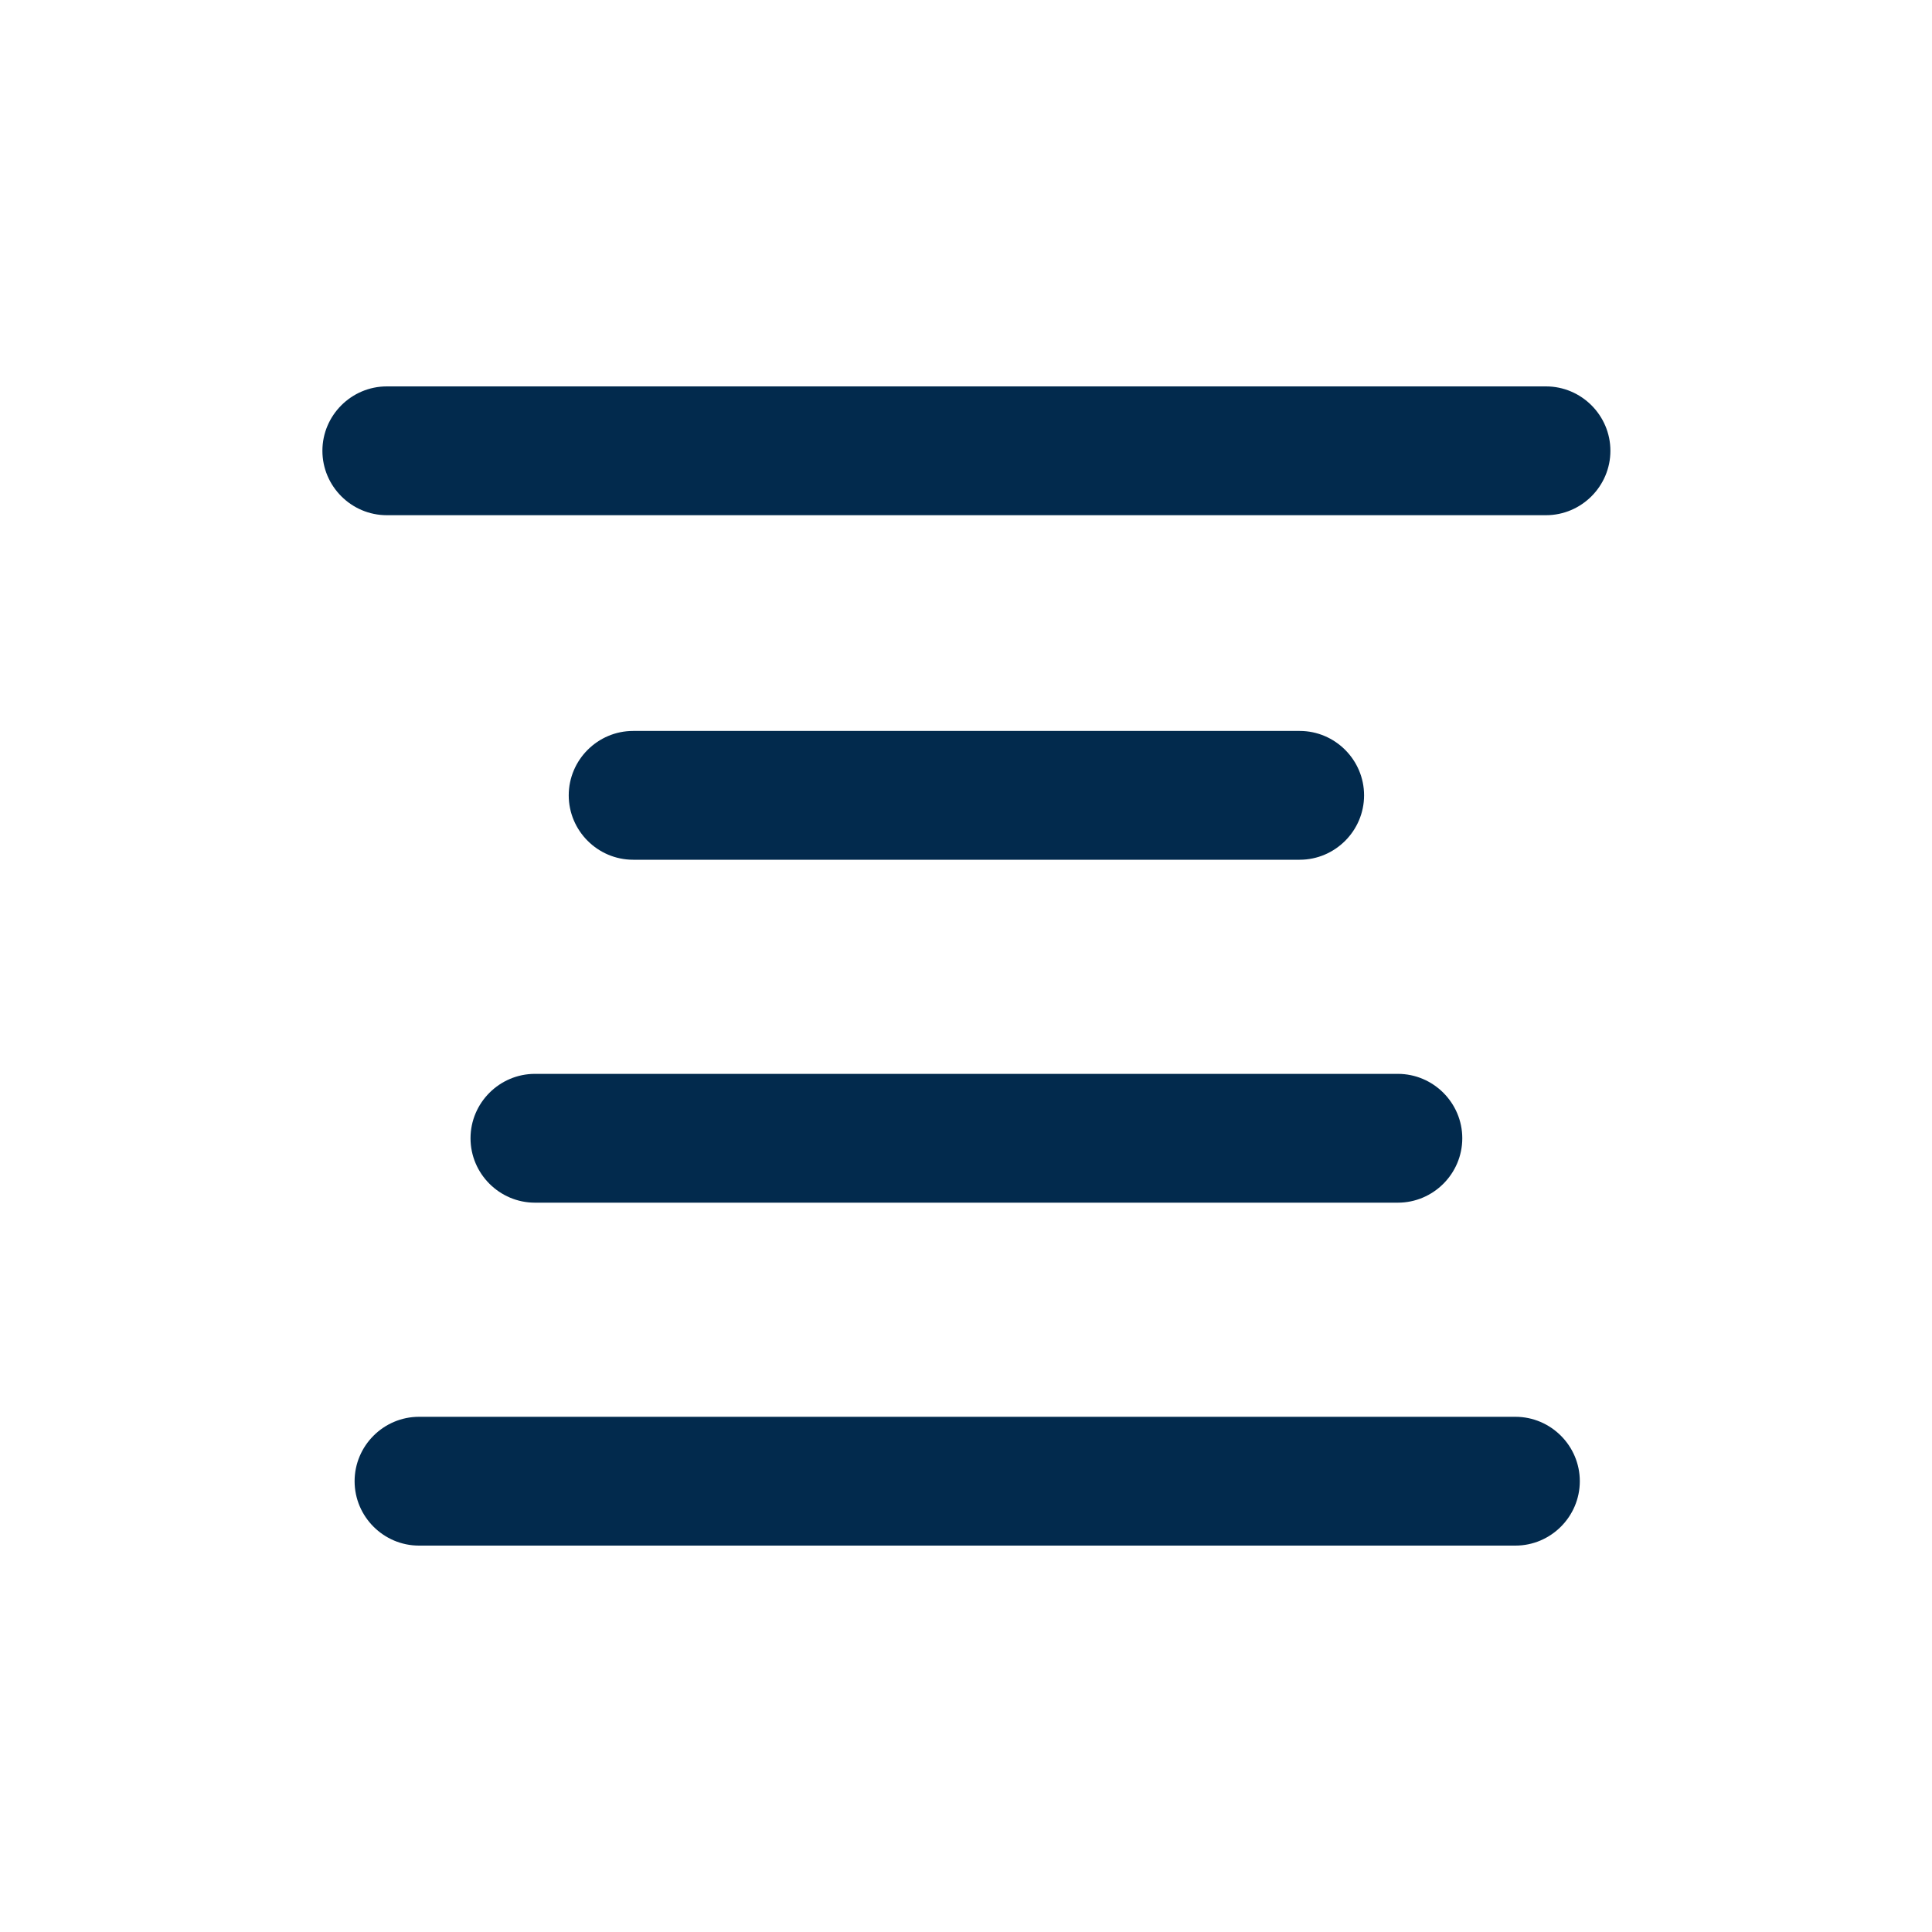 <svg width="24" height="24" viewBox="0 0 24 24" fill="none" xmlns="http://www.w3.org/2000/svg">
<path d="M19.205 6.4H4.805C4.365 6.4 4.005 6.04 4.005 5.6C4.005 5.16 4.365 4.8 4.805 4.8H19.205C19.645 4.8 20.005 5.16 20.005 5.6C20.005 6.04 19.645 6.4 19.205 6.4ZM16.945 9.88C16.945 9.44 16.585 9.08 16.145 9.08H7.865C7.425 9.08 7.065 9.44 7.065 9.88C7.065 10.32 7.425 10.68 7.865 10.68H16.145C16.585 10.68 16.945 10.32 16.945 9.88ZM18.165 14.14C18.165 13.7 17.805 13.34 17.365 13.34H6.645C6.205 13.34 5.845 13.7 5.845 14.14C5.845 14.58 6.205 14.94 6.645 14.94H17.365C17.805 14.94 18.165 14.58 18.165 14.14ZM19.625 18.4C19.625 17.96 19.265 17.6 18.825 17.6H5.205C4.765 17.6 4.405 17.96 4.405 18.4C4.405 18.84 4.765 19.2 5.205 19.2H18.825C19.265 19.2 19.625 18.84 19.625 18.4Z" fill="#022A4D"/>
</svg>

